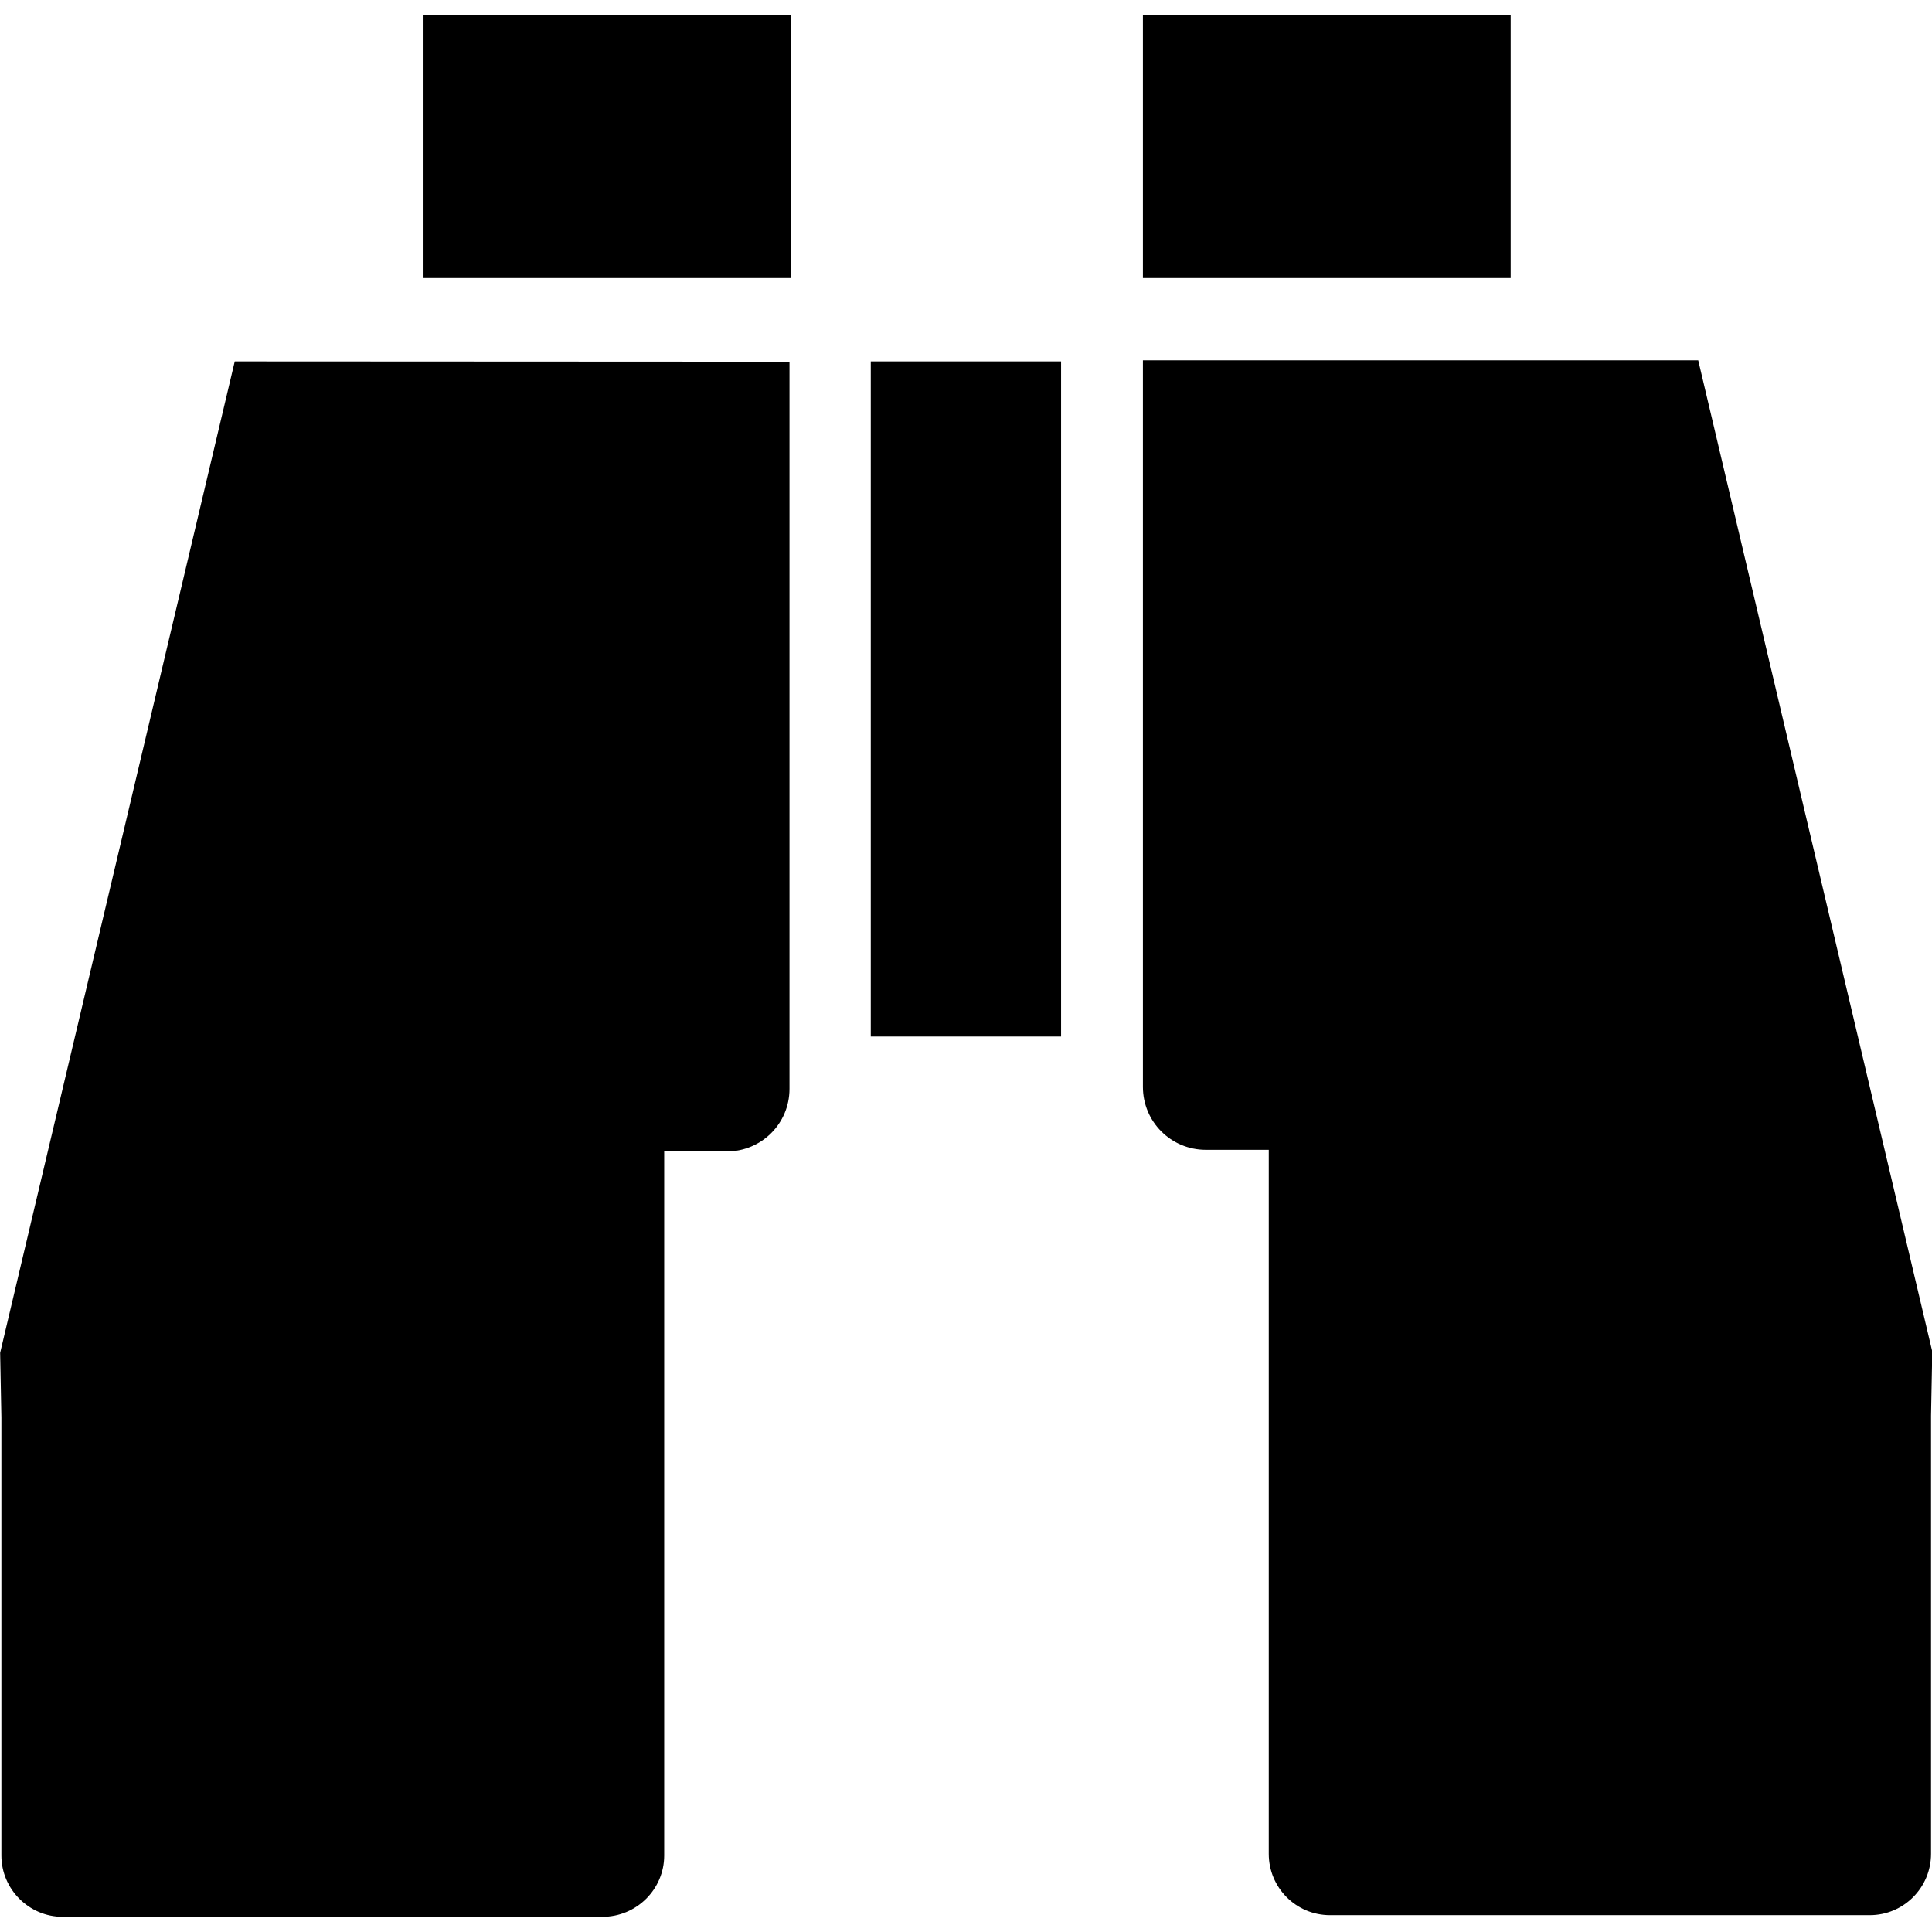 <?xml version="1.0" encoding="UTF-8" standalone="no"?>
<svg
   xmlns:dc="http://purl.org/dc/elements/1.1/"
   xmlns:cc="http://creativecommons.org/ns#"
   xmlns:rdf="http://www.w3.org/1999/02/22-rdf-syntax-ns#"
   xmlns:svg="http://www.w3.org/2000/svg"
   xmlns="http://www.w3.org/2000/svg"
   id="svg2"
   viewBox="0 0 14 14"
   height="100%"
   width="100%"
   version="1.1">
  <defs
     id="defs6" />
  <rect
     style="fill:none;stroke:none;visibility:hidden"
     id="canvas"
     y="0"
     x="0"
     height="14"
     width="14" />
  <path
     style="fill:#000000;fill-opacity:1;stroke-width:0.14"
     id="hide"
     d="m 3.069,0.109 v 1.906 h 2.664 v -1.906 z m 5.213,0 v 1.906 h 2.665 v -1.906 z m 0,2.502 v 5.265 c 0,0.253 0.204,0.456 0.456,0.456 h 0.031 0.425 v 5.102 c 0,0.244 0.197,0.444 0.444,0.444 h 3.911 c 0.246,0 0.444,-0.2 0.444,-0.444 v -3.175 l 0.009,-0.465 -1.696,-7.183 z m -6.581,0.008 -1.7,7.184 0.009,0.468 v 3.175 c 0,0.244 0.2,0.444 0.444,0.444 h 3.911 c 0.248,0 0.448,-0.2 0.448,-0.444 V 8.344 h 0.418 0.034 c 0.253,0 0.456,-0.202 0.456,-0.454 v -5.269 z m 4.609,0 v 4.892 h 1.379 v -4.892 z" />
</svg>

